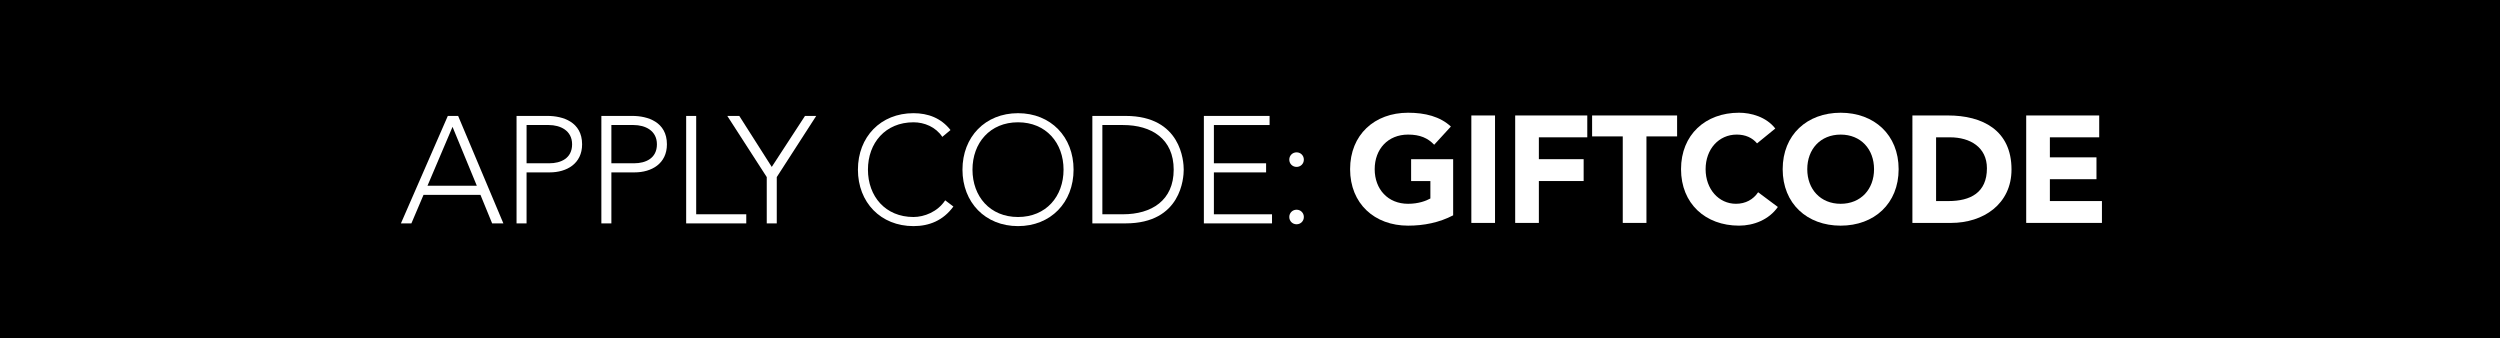 <?xml version="1.0" encoding="utf-8"?>
<!-- Generator: Adobe Illustrator 16.0.3, SVG Export Plug-In . SVG Version: 6.00 Build 0)  -->
<!DOCTYPE svg PUBLIC "-//W3C//DTD SVG 1.1//EN" "http://www.w3.org/Graphics/SVG/1.1/DTD/svg11.dtd">
<svg version="1.1" xmlns="http://www.w3.org/2000/svg" xmlns:xlink="http://www.w3.org/1999/xlink" x="0px" y="0px"
	 width="296.583px" height="40.155px" viewBox="0 0 296.583 40.155" enable-background="new 0 0 296.583 40.155"
	 xml:space="preserve">
<g id="Layer_1">
	<rect width="296.583" height="40.155"/>
	<g>
		<g>
			<path fill="#FFFFFF" d="M172.393,25.545c-1.656,0.864-3.475,1.225-5.348,1.225c-3.979,0-6.878-2.611-6.878-6.698
				c0-4.087,2.898-6.698,6.878-6.698c2.017,0,3.799,0.45,5.077,1.638l-1.98,2.161c-0.756-0.792-1.674-1.206-3.097-1.206
				c-2.395,0-3.961,1.729-3.961,4.105c0,2.377,1.566,4.105,3.961,4.105c1.225,0,2.125-0.342,2.646-0.63v-2.07h-2.286v-2.593h4.987
				V25.545z"/>
			<path fill="#FFFFFF" d="M174.55,13.698h2.809v12.748h-2.809V13.698z"/>
			<path fill="#FFFFFF" d="M179.751,13.698h8.553v2.593h-5.744v2.593h5.312v2.593h-5.312v4.969h-2.809V13.698z"/>
			<path fill="#FFFFFF" d="M192.514,16.182h-3.637v-2.484h10.083v2.484h-3.637v10.263h-2.81V16.182z"/>
			<path fill="#FFFFFF" d="M208.445,17.01c-0.559-0.666-1.368-1.044-2.413-1.044c-2.124,0-3.69,1.729-3.69,4.105
				c0,2.377,1.566,4.105,3.601,4.105c1.135,0,2.053-0.504,2.629-1.369l2.341,1.747c-1.063,1.513-2.863,2.215-4.609,2.215
				c-3.979,0-6.878-2.611-6.878-6.698c0-4.087,2.898-6.698,6.878-6.698c1.423,0,3.223,0.486,4.304,1.873L208.445,17.01z"/>
			<path fill="#FFFFFF" d="M218.363,13.374c3.979,0,6.878,2.611,6.878,6.698c0,4.087-2.898,6.698-6.878,6.698
				s-6.878-2.611-6.878-6.698C211.485,15.984,214.384,13.374,218.363,13.374z M218.363,24.177c2.395,0,3.961-1.729,3.961-4.105
				c0-2.376-1.566-4.105-3.961-4.105s-3.961,1.729-3.961,4.105C214.402,22.448,215.969,24.177,218.363,24.177z"/>
			<path fill="#FFFFFF" d="M226.875,13.698h4.213c4.105,0,7.544,1.746,7.544,6.41c0,4.123-3.367,6.338-7.166,6.338h-4.591V13.698z
				 M229.684,23.853h1.458c2.611,0,4.573-0.99,4.573-3.889c0-2.503-1.998-3.673-4.375-3.673h-1.656V23.853z"/>
			<path fill="#FFFFFF" d="M240.375,13.698h8.661v2.593h-5.853v2.376h5.528v2.593h-5.528v2.593h6.176v2.593h-8.984V13.698z"/>
		</g>
		<g>
			<path fill="#FFFFFF" d="M53.126,13.752h1.224L59.716,26.5h-1.333l-1.386-3.385h-6.752l-1.44,3.385h-1.243L53.126,13.752z
				 M53.685,15.049l-2.971,6.986h5.852L53.685,15.049z"/>
			<path fill="#FFFFFF" d="M61.279,13.752h3.673c1.801,0,4.105,0.703,4.105,3.367c0,2.305-1.836,3.331-3.835,3.331h-2.754v6.05
				h-1.188V13.752z M62.468,19.37h2.701c1.351,0,2.701-0.576,2.701-2.251c0-1.639-1.404-2.287-2.773-2.287h-2.628V19.37z"/>
			<path fill="#FFFFFF" d="M71.341,13.752h3.673c1.801,0,4.105,0.703,4.105,3.367c0,2.305-1.836,3.331-3.835,3.331H72.53v6.05
				h-1.188V13.752z M72.53,19.37h2.701c1.35,0,2.701-0.576,2.701-2.251c0-1.639-1.404-2.287-2.773-2.287H72.53V19.37z"/>
			<path fill="#FFFFFF" d="M81.403,13.752h1.188V25.42h5.941v1.08h-7.13V13.752z"/>
			<path fill="#FFFFFF" d="M90.962,21.008l-4.681-7.256h1.422l3.853,6.05l3.943-6.05h1.332l-4.681,7.256V26.5h-1.188V21.008z"/>
			<path fill="#FFFFFF" d="M113.104,24.501c-1.207,1.656-2.863,2.323-4.735,2.323c-3.889,0-6.59-2.809-6.59-6.698
				s2.701-6.698,6.59-6.698c1.729,0,3.277,0.576,4.393,1.999l-0.972,0.81c-0.792-1.188-2.143-1.729-3.421-1.729
				c-3.331,0-5.402,2.449-5.402,5.618s2.071,5.618,5.402,5.618c1.278,0,2.863-0.612,3.763-1.98L113.104,24.501z"/>
			<path fill="#FFFFFF" d="M120.771,13.428c3.889,0,6.59,2.809,6.59,6.698s-2.701,6.698-6.59,6.698s-6.59-2.809-6.59-6.698
				S116.881,13.428,120.771,13.428z M120.771,25.744c3.331,0,5.401-2.449,5.401-5.618s-2.07-5.618-5.401-5.618
				s-5.402,2.449-5.402,5.618S117.439,25.744,120.771,25.744z"/>
			<path fill="#FFFFFF" d="M129.589,13.752h3.943c6.626,0,6.896,5.438,6.896,6.374c0,0.937-0.271,6.374-6.896,6.374h-3.943V13.752z
				 M130.777,25.42h2.449c3.385,0,6.013-1.639,6.013-5.294c0-3.655-2.628-5.293-6.013-5.293h-2.449V25.42z"/>
			<path fill="#FFFFFF" d="M142.819,13.752h7.796v1.081h-6.608v4.538h6.194v1.08h-6.194v4.97h6.896v1.08h-8.084V13.752z"/>
			<path fill="#FFFFFF" d="M153.817,18.073c0.485,0,0.863,0.378,0.863,0.864c0,0.486-0.378,0.864-0.863,0.864
				c-0.486,0-0.865-0.378-0.865-0.864C152.952,18.452,153.331,18.073,153.817,18.073z M153.817,24.879
				c0.485,0,0.863,0.378,0.863,0.864c0,0.486-0.378,0.864-0.863,0.864c-0.486,0-0.865-0.378-0.865-0.864
				C152.952,25.258,153.331,24.879,153.817,24.879z"/>
		</g>
	</g>
</g>
<g id="Layer_5" display="none">
	<rect display="inline" fill="#40D31C" width="296.583" height="40.155"/>
	<g display="inline">
		<path fill="#FFFFFF" d="M182.229,25.366c-1.656,0.864-3.476,1.225-5.348,1.225c-3.979,0-6.878-2.611-6.878-6.698
			c0-4.087,2.898-6.698,6.878-6.698c2.017,0,3.799,0.45,5.077,1.638l-1.98,2.161c-0.756-0.792-1.674-1.206-3.097-1.206
			c-2.395,0-3.961,1.729-3.961,4.105c0,2.377,1.566,4.105,3.961,4.105c1.225,0,2.125-0.342,2.646-0.63v-2.071h-2.286v-2.593h4.987
			V25.366z"/>
		<path fill="#FFFFFF" d="M184.386,13.518h2.809v12.748h-2.809V13.518z"/>
		<path fill="#FFFFFF" d="M189.587,13.518h8.553v2.593h-5.744v2.593h5.312v2.593h-5.312v4.97h-2.809V13.518z"/>
		<path fill="#FFFFFF" d="M202.35,16.003h-3.637v-2.485h10.083v2.485h-3.637v10.263h-2.81V16.003z"/>
		<path fill="#FFFFFF" d="M218.281,16.832c-0.558-0.667-1.368-1.044-2.413-1.044c-2.124,0-3.69,1.729-3.69,4.105
			c0,2.377,1.566,4.105,3.601,4.105c1.135,0,2.053-0.504,2.629-1.369l2.341,1.747c-1.063,1.513-2.863,2.215-4.609,2.215
			c-3.979,0-6.878-2.611-6.878-6.698c0-4.087,2.898-6.698,6.878-6.698c1.423,0,3.223,0.486,4.304,1.873L218.281,16.832z"/>
		<path fill="#FFFFFF" d="M228.199,13.194c3.979,0,6.878,2.611,6.878,6.698c0,4.087-2.898,6.698-6.878,6.698
			s-6.878-2.611-6.878-6.698C221.321,15.805,224.22,13.194,228.199,13.194z M228.199,23.998c2.395,0,3.961-1.729,3.961-4.105
			c0-2.376-1.566-4.105-3.961-4.105s-3.961,1.729-3.961,4.105C224.238,22.269,225.805,23.998,228.199,23.998z"/>
		<path fill="#FFFFFF" d="M236.71,13.518h4.214c4.105,0,7.544,1.747,7.544,6.41c0,4.123-3.367,6.338-7.166,6.338h-4.592V13.518z
			 M239.52,23.673h1.458c2.611,0,4.573-0.99,4.573-3.889c0-2.503-1.998-3.673-4.375-3.673h-1.656V23.673z"/>
		<path fill="#FFFFFF" d="M250.211,13.518h8.661v2.593h-5.853v2.377h5.528v2.593h-5.528v2.593h6.176v2.593h-8.984V13.518z"/>
	</g>
	<g display="inline">
		<polygon fill="#FFFFFF" points="282.207,14.039 274.619,23.423 269.165,18.959 267.059,21.533 272.528,26.01 275.102,28.117 
			277.193,25.53 284.793,16.129 		"/>
	</g>
	<g display="inline">
		<path fill="#FFFFFF" d="M49.303,24.321c-1.207,1.656-2.863,2.323-4.735,2.323c-3.889,0-6.59-2.809-6.59-6.698
			s2.701-6.698,6.59-6.698c1.729,0,3.277,0.576,4.393,1.999l-0.972,0.81c-0.792-1.188-2.143-1.729-3.421-1.729
			c-3.331,0-5.402,2.449-5.402,5.618s2.071,5.618,5.402,5.618c1.278,0,2.863-0.612,3.763-1.98L49.303,24.321z"/>
		<path fill="#FFFFFF" d="M56.97,13.248c3.889,0,6.59,2.809,6.59,6.698s-2.701,6.698-6.59,6.698s-6.59-2.809-6.59-6.698
			S53.081,13.248,56.97,13.248z M56.97,25.563c3.331,0,5.401-2.449,5.401-5.618s-2.07-5.618-5.401-5.618s-5.402,2.449-5.402,5.618
			S53.639,25.563,56.97,25.563z"/>
		<path fill="#FFFFFF" d="M65.788,13.572h3.943c6.626,0,6.896,5.438,6.896,6.374c0,0.937-0.27,6.374-6.896,6.374h-3.943V13.572z
			 M66.977,25.239h2.449c3.385,0,6.014-1.638,6.014-5.293c0-3.655-2.629-5.293-6.014-5.293h-2.449V25.239z"/>
		<path fill="#FFFFFF" d="M79.018,13.572h7.796v1.08h-6.608v4.537H86.4v1.081h-6.194v4.969h6.896v1.081h-8.084V13.572z"/>
		<path fill="#FFFFFF" d="M97.739,13.572h1.224l5.366,12.748h-1.333l-1.386-3.385h-6.752l-1.44,3.385h-1.243L97.739,13.572z
			 M98.297,14.868l-2.971,6.986h5.852L98.297,14.868z"/>
		<path fill="#FFFFFF" d="M105.892,13.572h3.673c1.801,0,4.105,0.702,4.105,3.367c0,2.305-1.836,3.331-3.835,3.331h-2.755v6.05
			h-1.188V13.572z M107.08,19.189h2.701c1.35,0,2.701-0.576,2.701-2.25c0-1.638-1.404-2.287-2.773-2.287h-2.628V19.189z"/>
		<path fill="#FFFFFF" d="M115.954,13.572h3.673c1.801,0,4.105,0.702,4.105,3.367c0,2.305-1.836,3.331-3.835,3.331h-2.754v6.05
			h-1.188V13.572z M117.142,19.189h2.701c1.351,0,2.701-0.576,2.701-2.25c0-1.638-1.404-2.287-2.773-2.287h-2.628V19.189z"/>
		<path fill="#FFFFFF" d="M126.016,13.572h1.188v11.667h5.941v1.081h-7.13V13.572z"/>
		<path fill="#FFFFFF" d="M134.746,13.572h1.188v12.748h-1.188V13.572z"/>
		<path fill="#FFFFFF" d="M139.155,13.572h7.797v1.08h-6.608v4.537h6.194v1.081h-6.194v4.969h6.896v1.081h-8.084V13.572z"/>
		<path fill="#FFFFFF" d="M149.397,13.572h3.943c6.625,0,6.896,5.438,6.896,6.374c0,0.937-0.271,6.374-6.896,6.374h-3.943V13.572z
			 M150.585,25.239h2.449c3.385,0,6.014-1.638,6.014-5.293c0-3.655-2.629-5.293-6.014-5.293h-2.449V25.239z"/>
		<path fill="#FFFFFF" d="M163.222,17.893c0.485,0,0.863,0.378,0.863,0.864c0,0.486-0.378,0.864-0.863,0.864
			c-0.486,0-0.865-0.378-0.865-0.864C162.356,18.271,162.735,17.893,163.222,17.893z M163.222,24.699
			c0.485,0,0.863,0.378,0.863,0.864c0,0.486-0.378,0.864-0.863,0.864c-0.486,0-0.865-0.378-0.865-0.864
			C162.356,25.077,162.735,24.699,163.222,24.699z"/>
	</g>
</g>
</svg>
